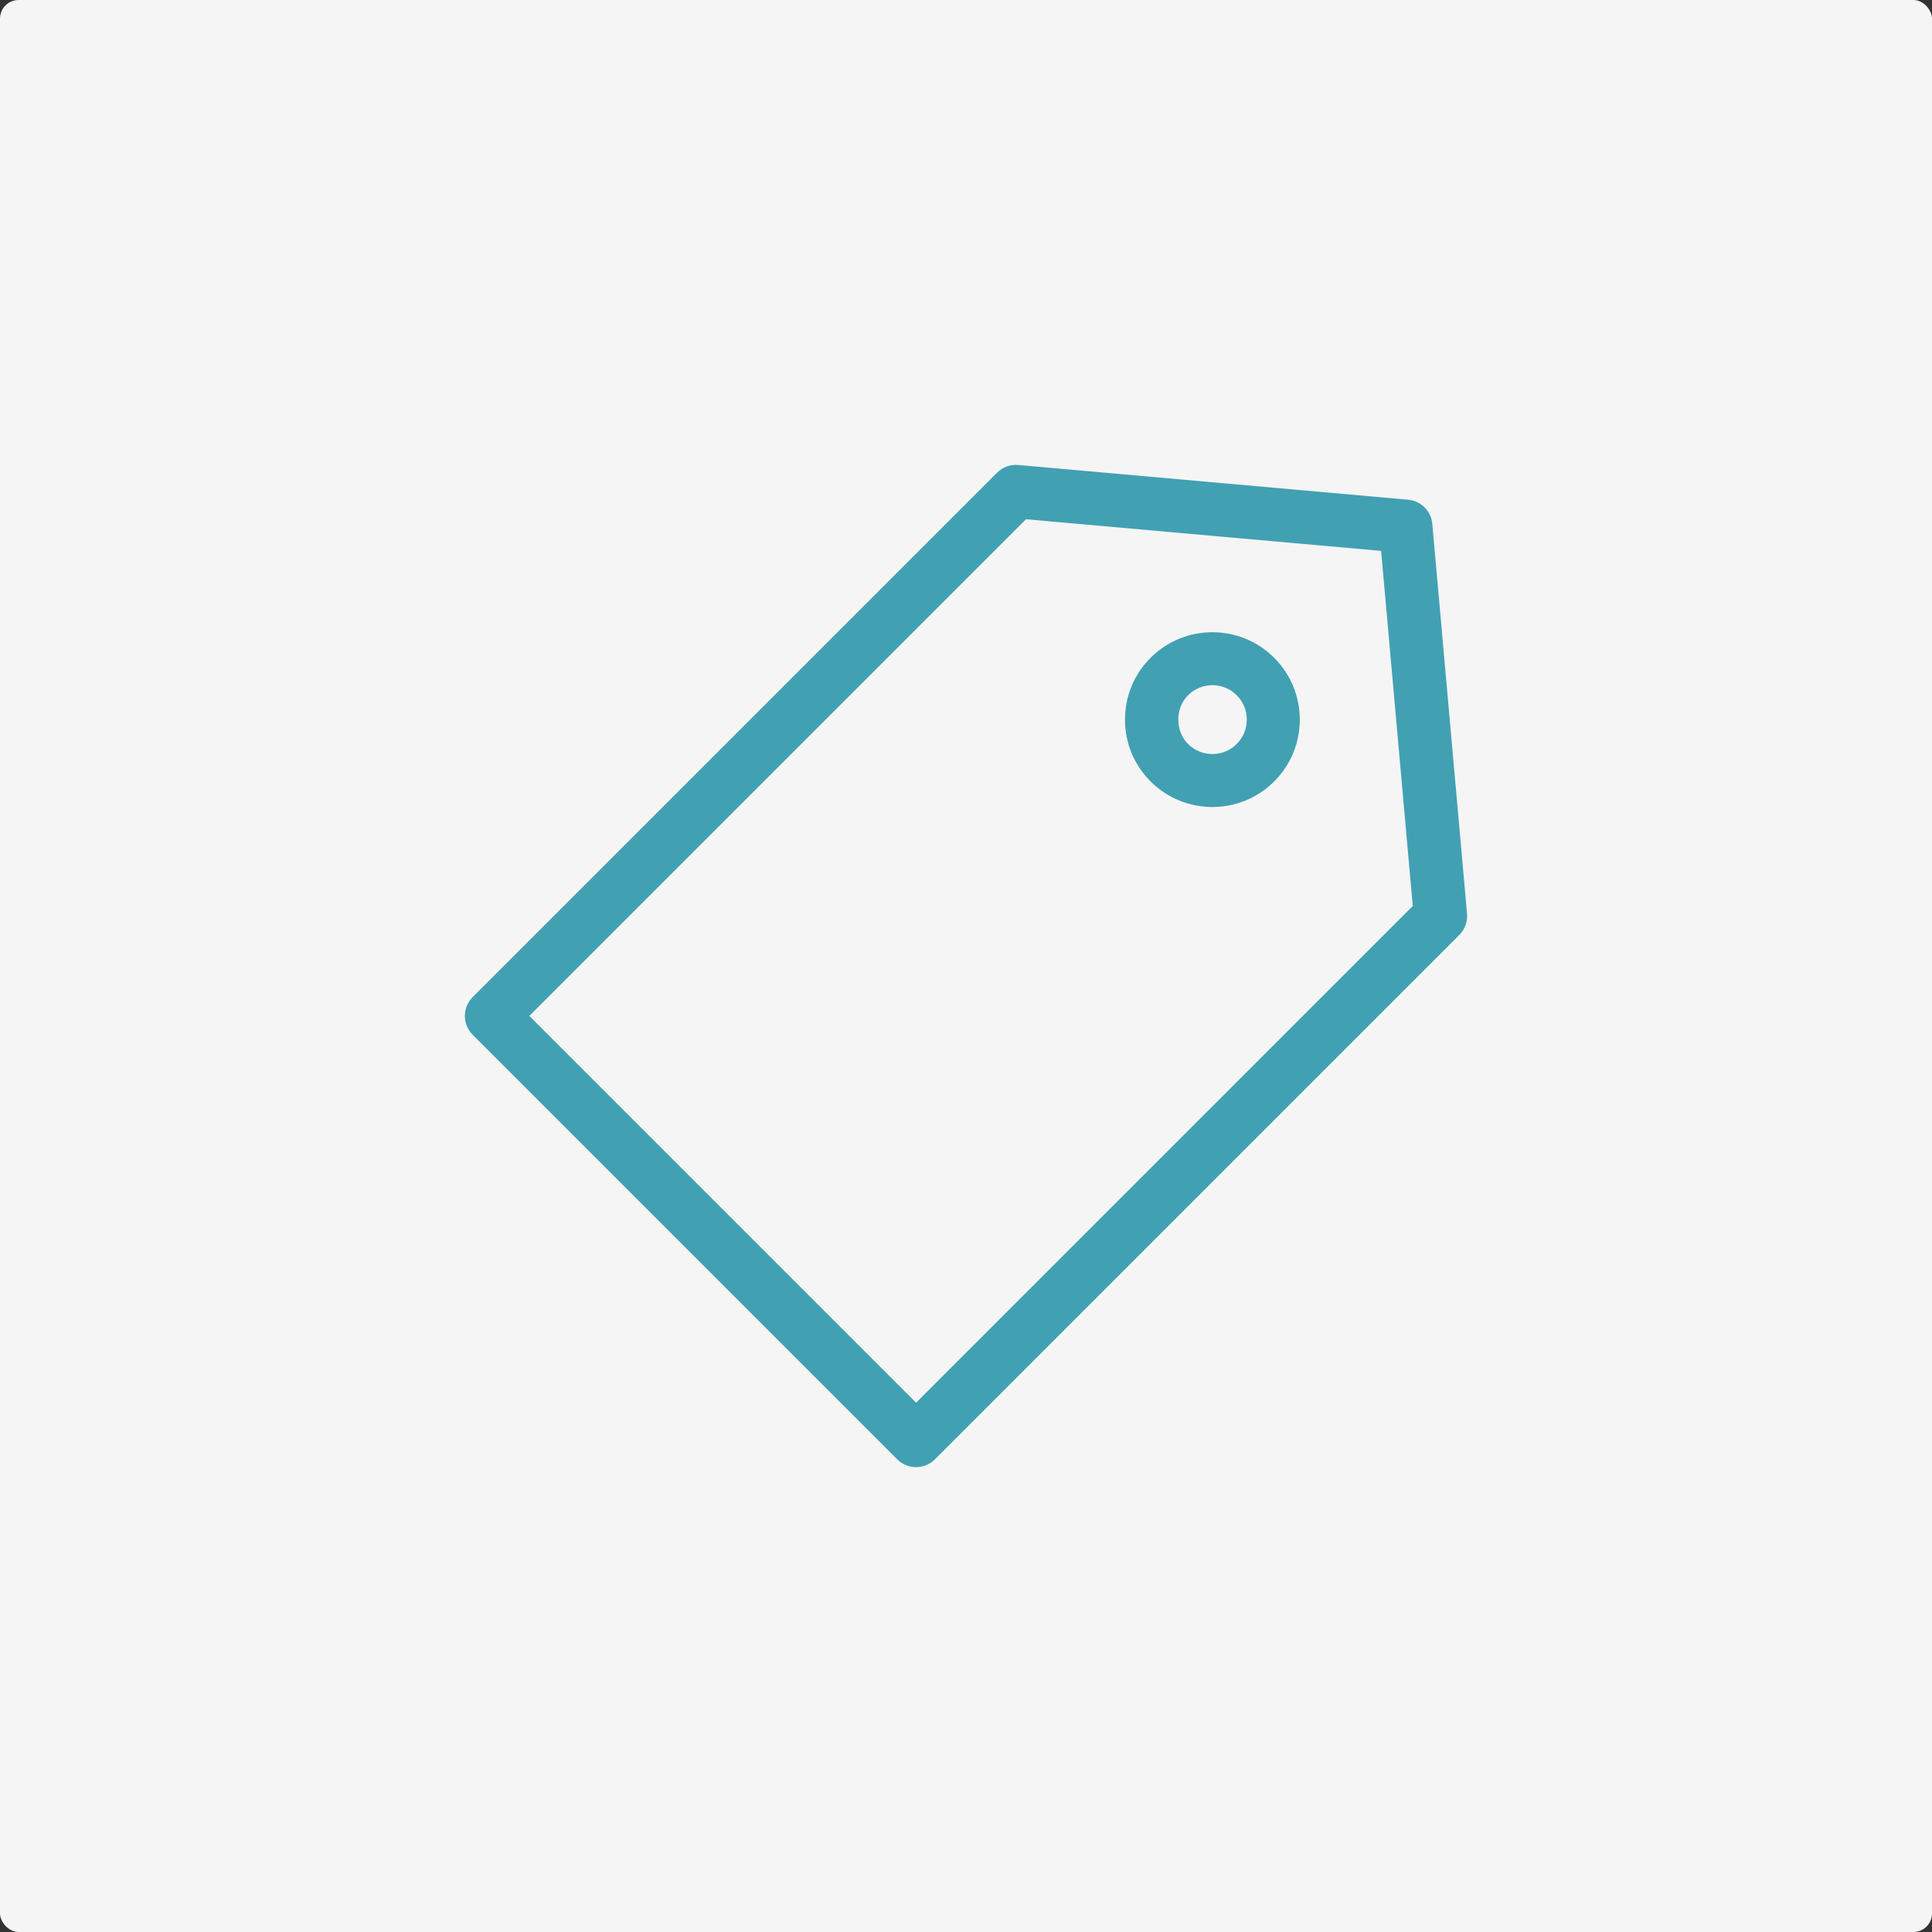 <?xml version="1.0" encoding="UTF-8"?>
<svg width="1039px" height="1039px" viewBox="0 0 1039 1039" version="1.1" xmlns="http://www.w3.org/2000/svg" xmlns:xlink="http://www.w3.org/1999/xlink">
    <rect x="0" y="0" width="1039" height="1039" fill="#333333" stroke="none"/>
    <title>Group 11</title>
    <g id="Page-1" stroke="none" stroke-width="1" fill="none" fill-rule="evenodd">
        <g id="Group-11">
            <g id="Group-4">
                <rect id="Rectangle" fill="#F5F5F5" x="0" y="0" width="1039" height="1039" rx="10"></rect>
                <g id="特价" transform="translate(250, 250)" fill="#42A0B3" fill-rule="nonzero">
                    <path d="M0,296.356 C0,292.684 1.402,289.013 4.204,286.21 L286.204,4.204 C289.212,1.196 293.388,-0.318 297.62,0.056 L507.249,18.732 C514.172,19.349 519.656,24.833 520.273,31.756 L538.949,241.383 C539.303,245.606 537.8,249.801 534.801,252.799 L252.794,534.796 C247.188,540.401 238.106,540.401 232.501,534.796 L4.205,306.502 C1.402,303.699 0,300.027 0,296.356 L0,296.356 Z M301.759,29.242 L34.643,296.356 L242.645,504.357 L509.761,237.243 L492.747,46.255 L301.758,29.242 L301.759,29.242 Z" id="Shape"></path>
                    <path d="M355,137.005 C355,124.442 359.888,112.63 368.764,103.751 C387.091,85.416 416.91,85.416 435.236,103.751 C444.112,112.63 449,124.442 449,137.005 C449,149.559 444.112,161.369 435.236,170.249 C416.909,188.584 387.09,188.584 368.764,170.249 C359.888,161.37 355,149.558 355,137.005 Z M420.509,137.004 C420.509,132.05 418.589,127.401 415.092,123.903 C407.876,116.684 396.124,116.684 388.909,123.903 C381.925,130.889 381.906,143.09 388.909,150.096 C396.124,157.315 407.876,157.315 415.092,150.096 C418.589,146.598 420.509,141.95 420.509,137.004 Z" id="Shape"></path>
                </g>
            </g>
        </g>
    </g>
</svg>
